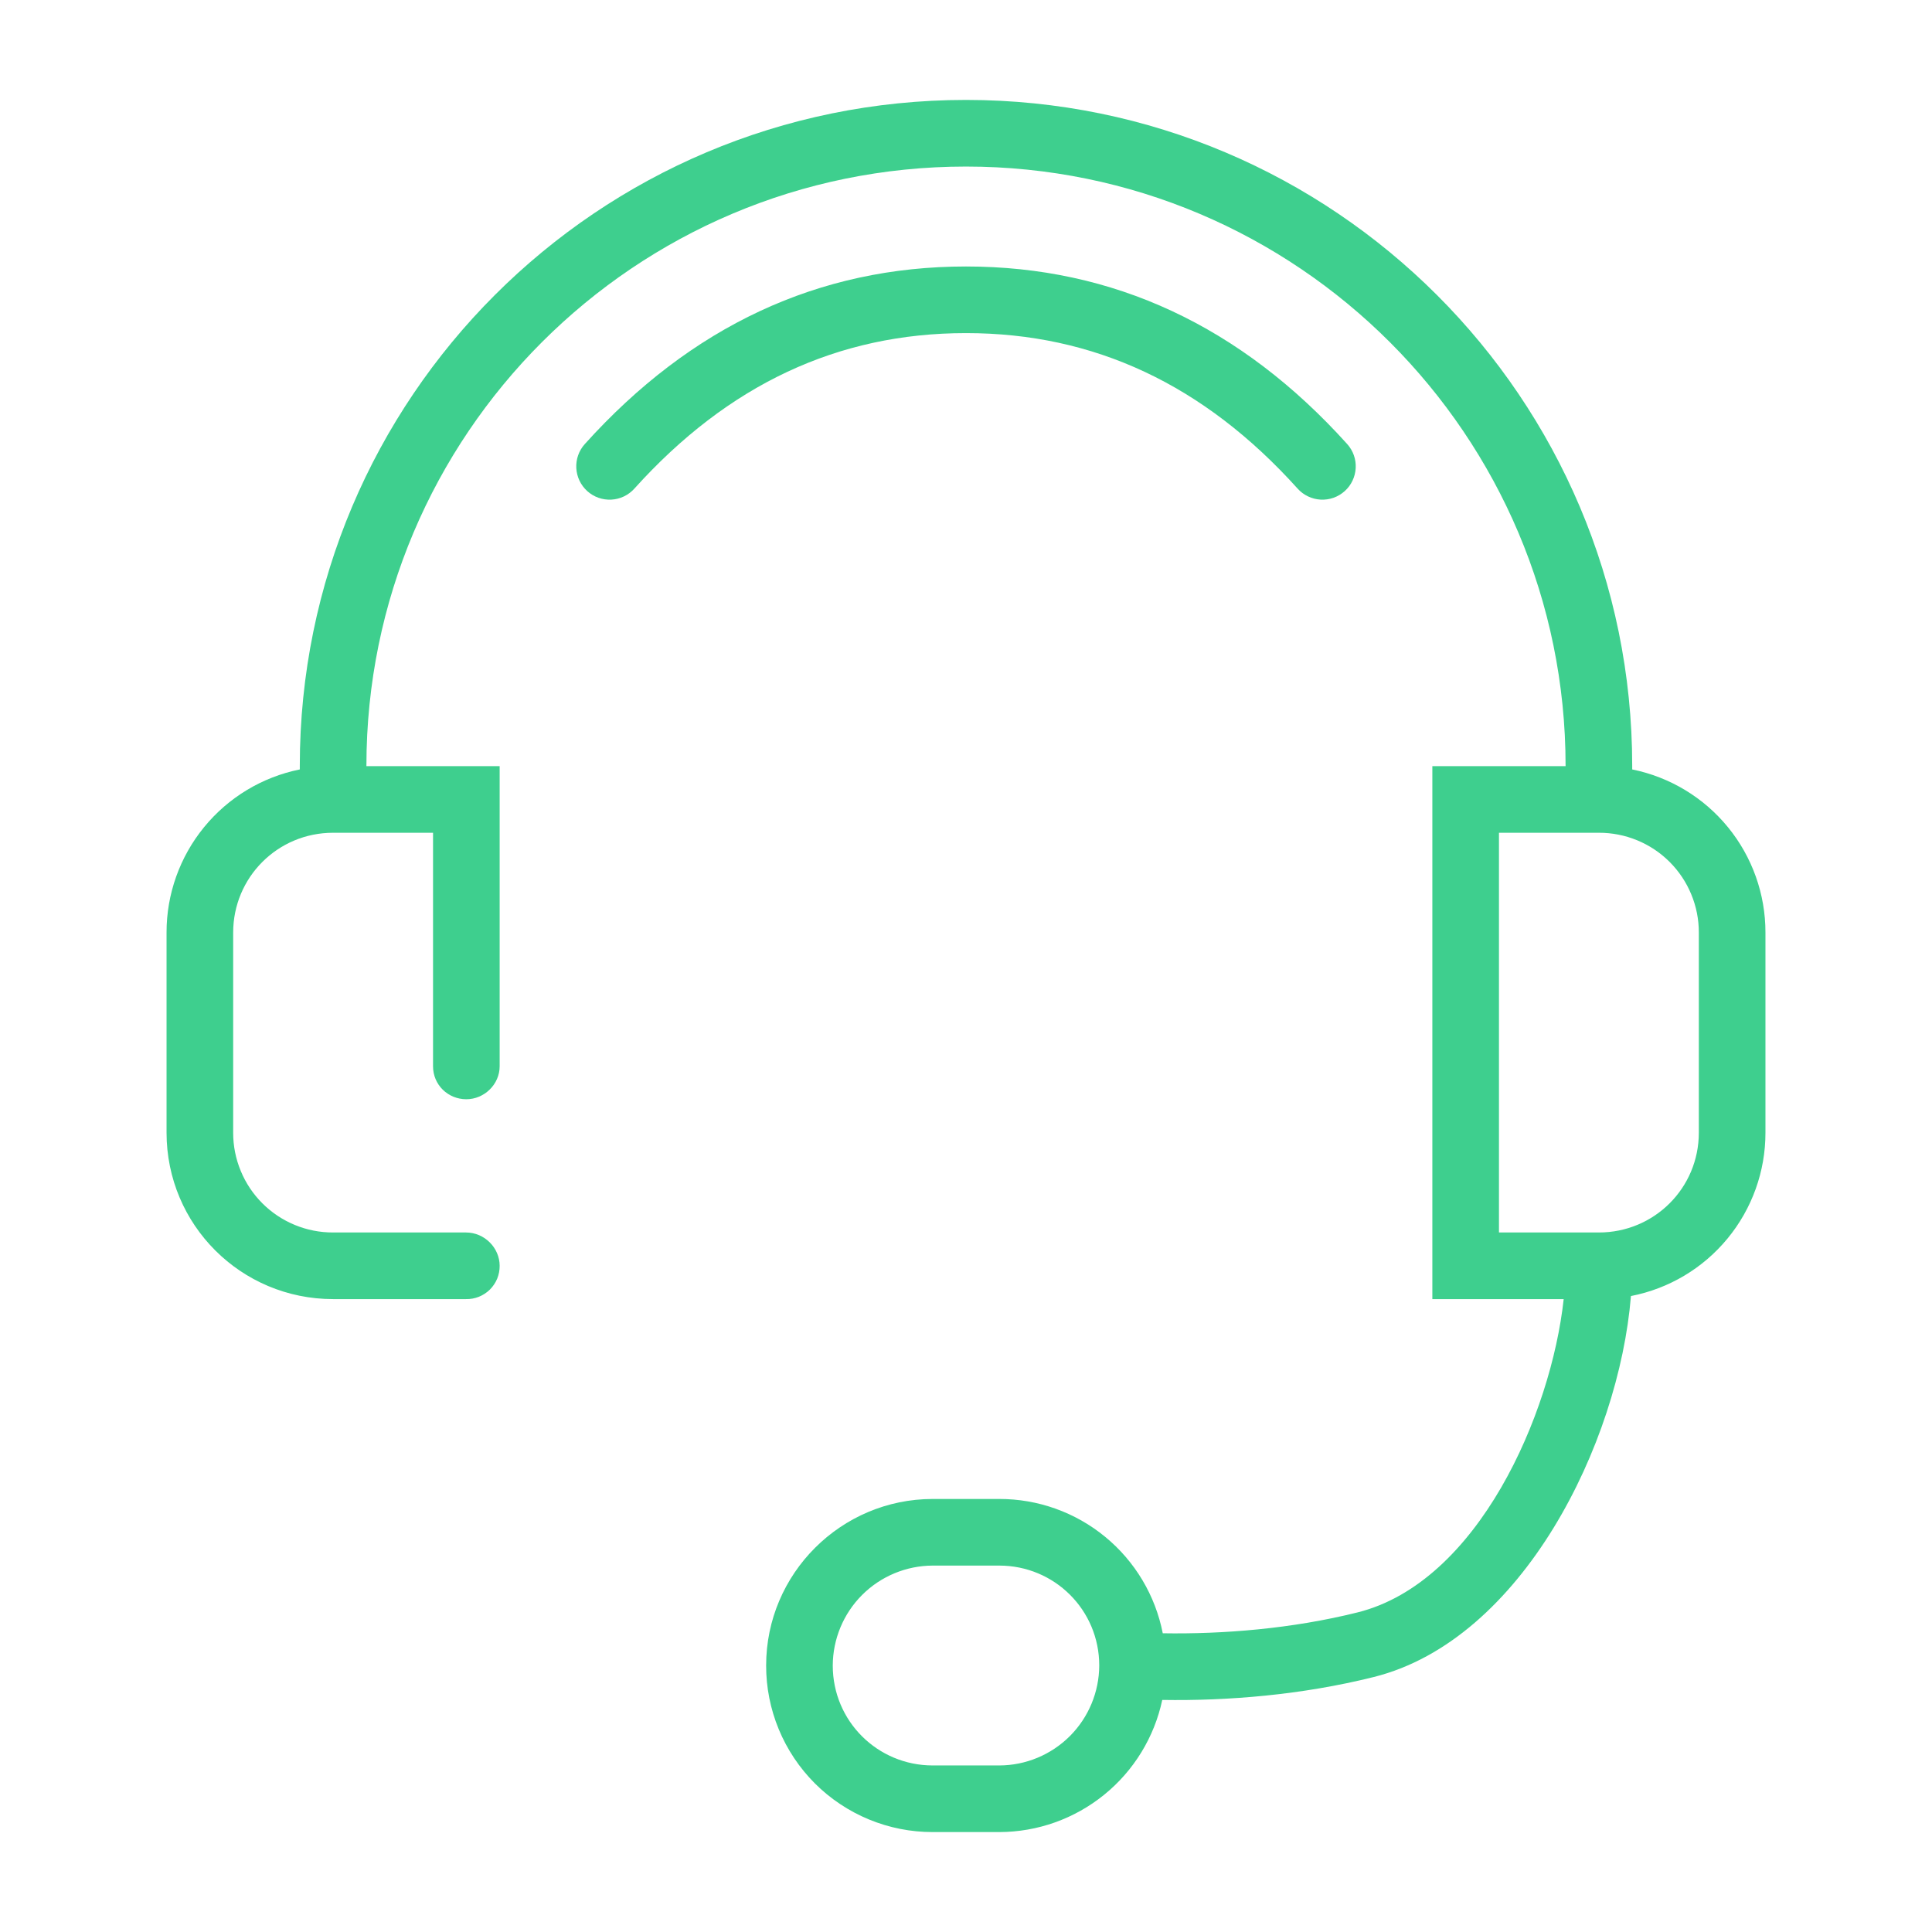 <svg width="58" height="58" viewBox="0 0 58 58" fill="none" xmlns="http://www.w3.org/2000/svg">
    <path d="M10 20V29.01C10 29.556 9.536 30 9 30C8.448 30 8 29.568 8 29.01V28.505V34H8.99C9.548 34 10 34.464 10 35C10.001 35.133 9.976 35.264 9.926 35.387C9.875 35.509 9.801 35.62 9.707 35.714C9.612 35.807 9.5 35.88 9.377 35.93C9.254 35.979 9.123 36.003 8.99 36H8.495H9H5C2.236 36 5.18612e-06 33.772 5.18612e-06 31.003V24.997C-0.002 23.844 0.396 22.726 1.125 21.834C1.854 20.941 2.87 20.328 4 20.099V19.992C4 8.95 12.953 0 24 0C35.04 0 44 8.96 44 19.992V20.099C45.13 20.328 46.146 20.941 46.875 21.834C47.604 22.726 48.002 23.844 48 24.997V31.003C48.002 32.162 47.599 33.286 46.862 34.181C46.126 35.076 45.1 35.687 43.962 35.908C43.601 40.336 40.7 46.231 36.242 47.345C34.082 47.885 31.852 48.065 29.892 48.033C29.653 49.154 29.037 50.159 28.146 50.881C27.256 51.603 26.145 51.998 24.999 52H23.003C22.346 52.001 21.695 51.873 21.088 51.622C20.48 51.371 19.928 51.003 19.463 50.539C18.999 50.074 18.63 49.522 18.379 48.915C18.128 48.308 17.999 47.657 18 47C18 44.242 20.25 42 23.002 42H24.998C26.157 41.998 27.281 42.399 28.176 43.135C29.072 43.87 29.684 44.895 29.907 46.032C31.713 46.062 33.787 45.897 35.757 45.405C39.37 44.502 41.567 39.458 41.943 36H38V20H42V19.992C42 10.07 33.941 2 24 2C14.057 2 6 10.055 6 19.992V20H10ZM14.043 11.67C13.865 11.867 13.617 11.986 13.352 11.999C13.087 12.013 12.827 11.921 12.63 11.743C12.433 11.565 12.315 11.317 12.301 11.052C12.287 10.787 12.379 10.527 12.557 10.33C15.744 6.793 19.578 5 24 5C28.422 5 32.256 6.792 35.443 10.33C35.531 10.428 35.599 10.541 35.643 10.665C35.687 10.789 35.706 10.92 35.699 11.052C35.692 11.183 35.66 11.311 35.603 11.43C35.547 11.549 35.468 11.655 35.37 11.743C35.272 11.831 35.158 11.899 35.035 11.943C34.911 11.987 34.78 12.006 34.648 11.999C34.517 11.992 34.389 11.96 34.27 11.903C34.151 11.847 34.045 11.768 33.957 11.67C31.14 8.541 27.84 7 24 7C20.159 7 16.86 8.542 14.043 11.67ZM20 47C20 48.668 21.344 50 23.002 50H24.998C25.793 49.998 26.555 49.681 27.118 49.119C27.68 48.557 27.997 47.795 28 47C28 45.332 26.656 44 24.998 44H23.002C22.207 44.002 21.445 44.319 20.882 44.881C20.32 45.443 20.003 46.205 20 47V47ZM46 24.997C46.001 24.603 45.924 24.213 45.773 23.849C45.623 23.484 45.402 23.154 45.123 22.875C44.844 22.596 44.513 22.376 44.149 22.226C43.784 22.076 43.394 21.999 43 22H40V34H43C44.657 34 46 32.67 46 31.003V24.997ZM2 24.997V31.003C1.999 31.397 2.076 31.787 2.227 32.151C2.377 32.516 2.598 32.846 2.877 33.125C3.156 33.404 3.487 33.624 3.851 33.774C4.216 33.925 4.606 34.001 5 34H8V22H5C3.332 22 2 23.342 2 24.997Z" transform="translate(5 3)" fill="#3ecf8e"></path>
</svg>
